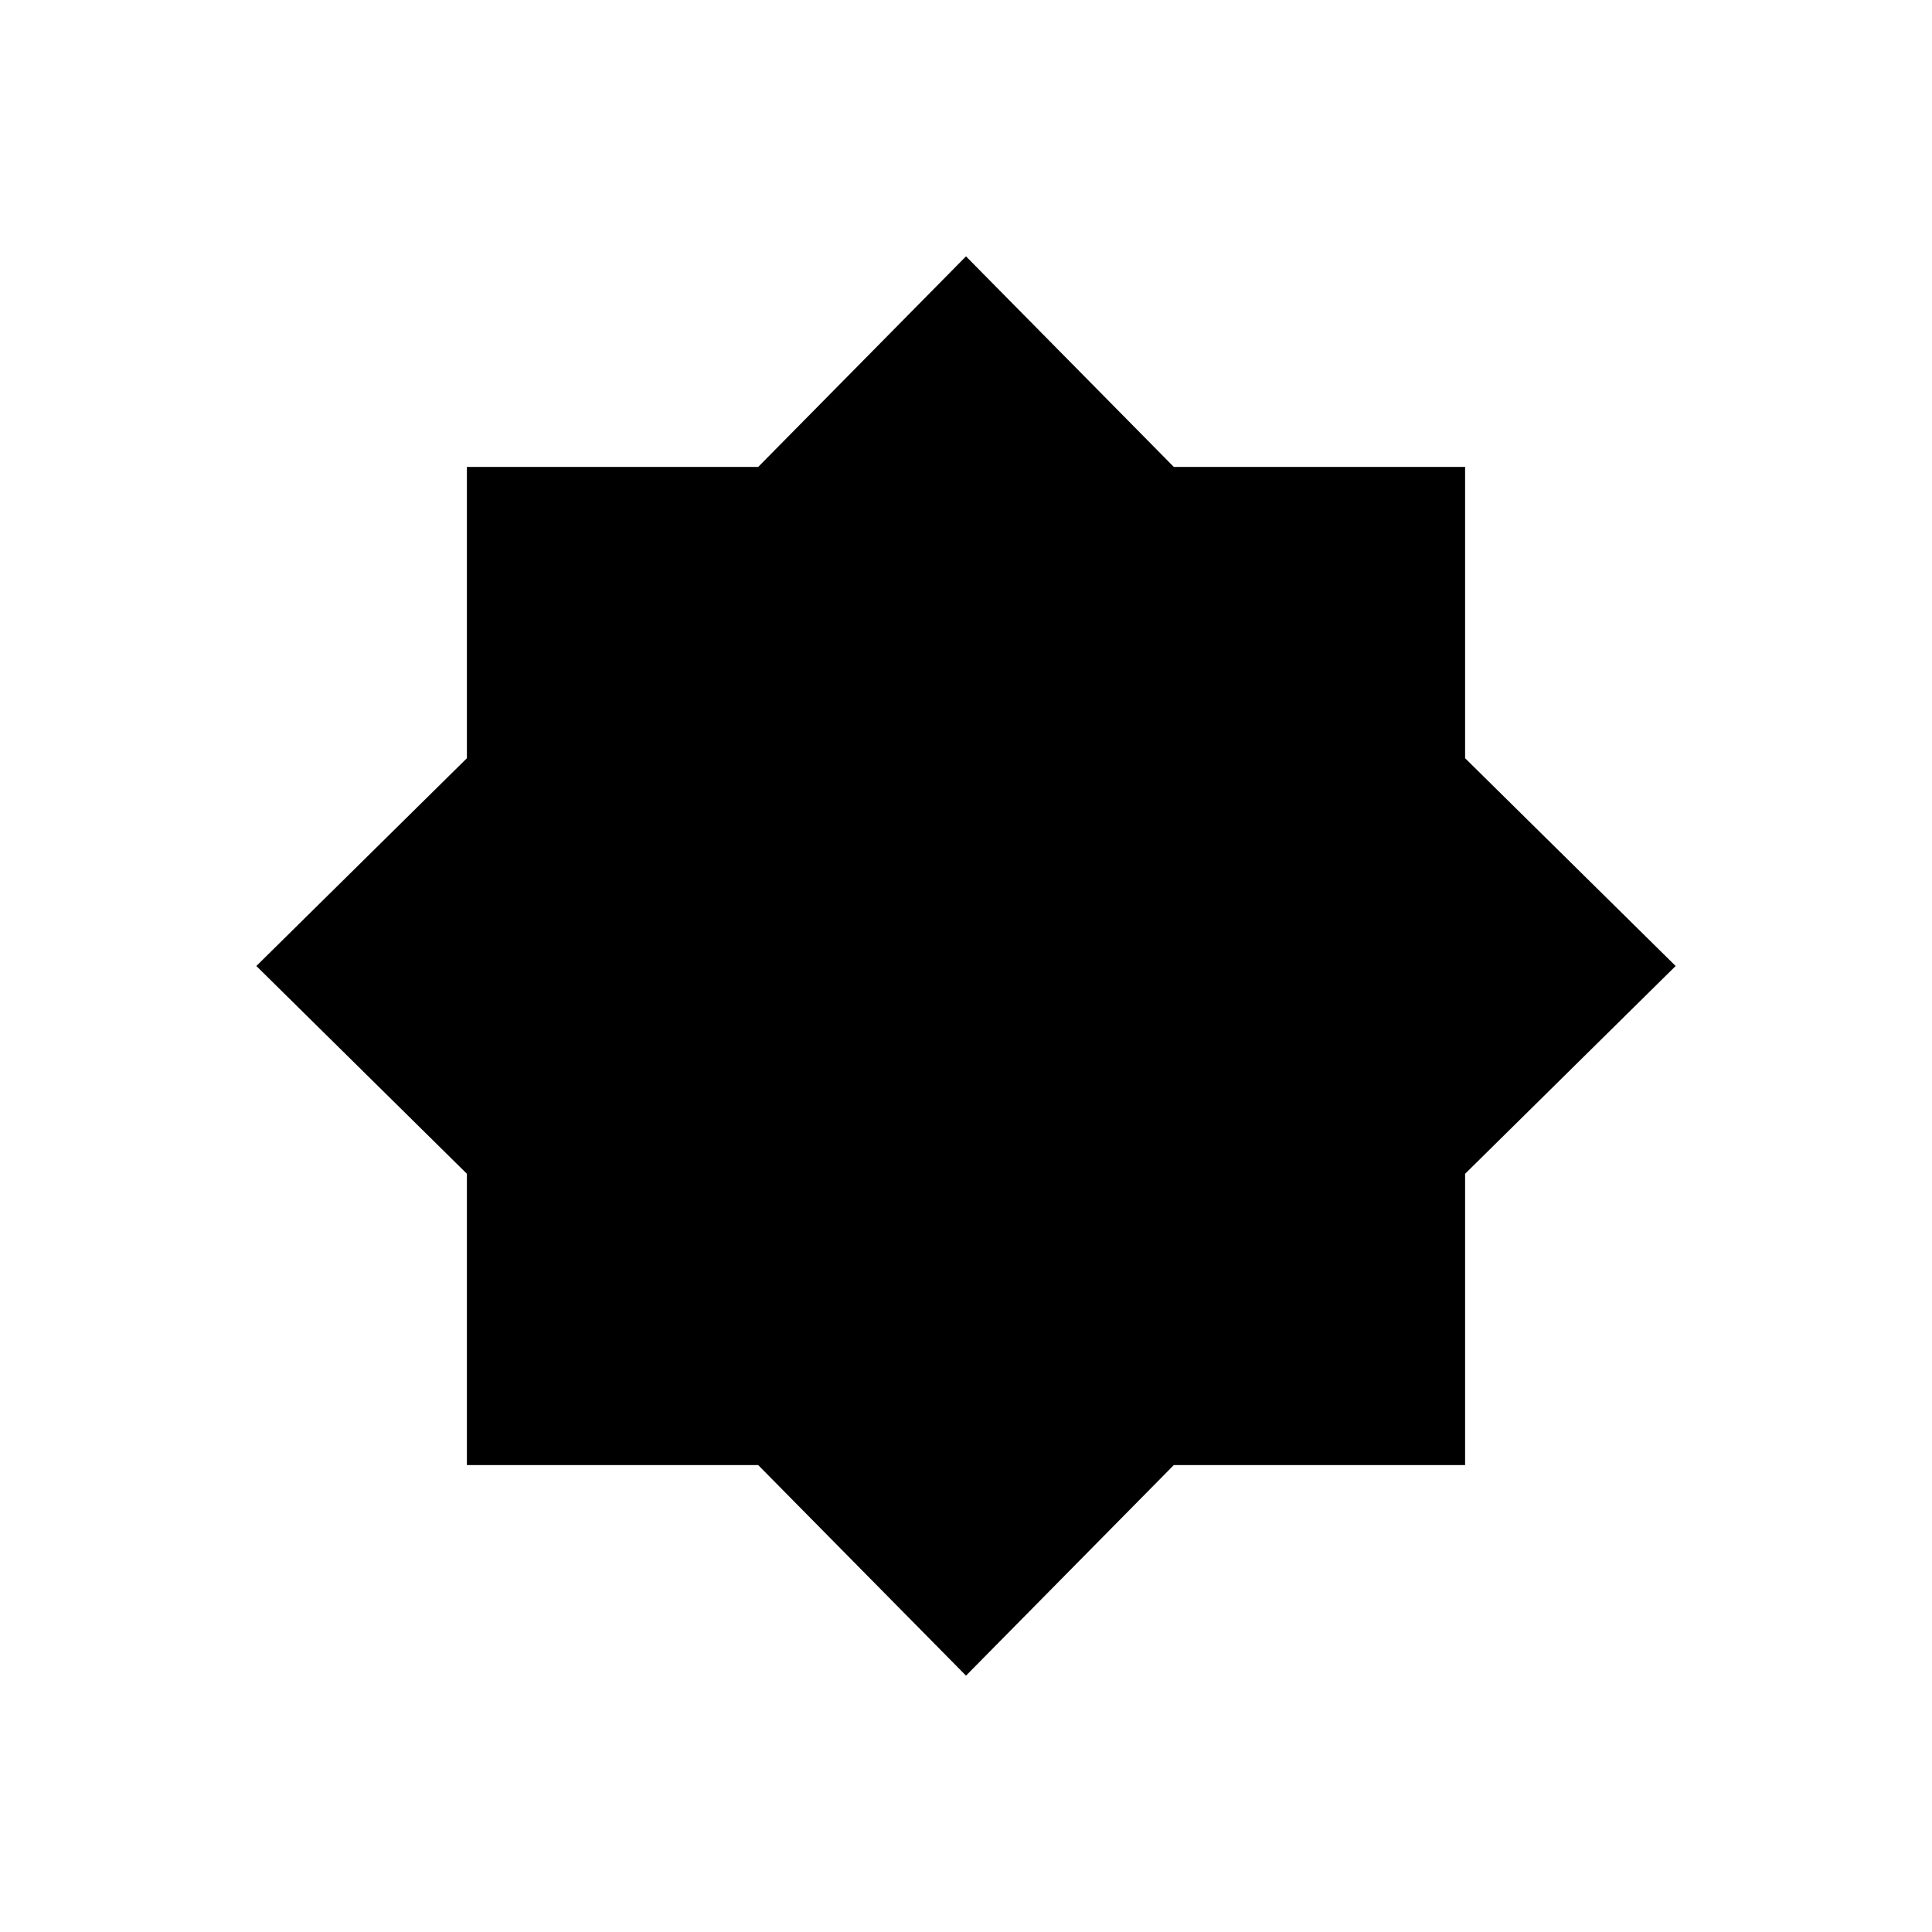 <svg xmlns="http://www.w3.org/2000/svg" height="20" viewBox="0 -960 960 960" width="20"><path d="M480-127.38 376.75-232H232v-144.75L127.38-480 232-583.25V-728h144.75L480-832.62 583.25-728H728v144.75L832.62-480 728-376.75V-232H583.25L480-127.38Z"/></svg>